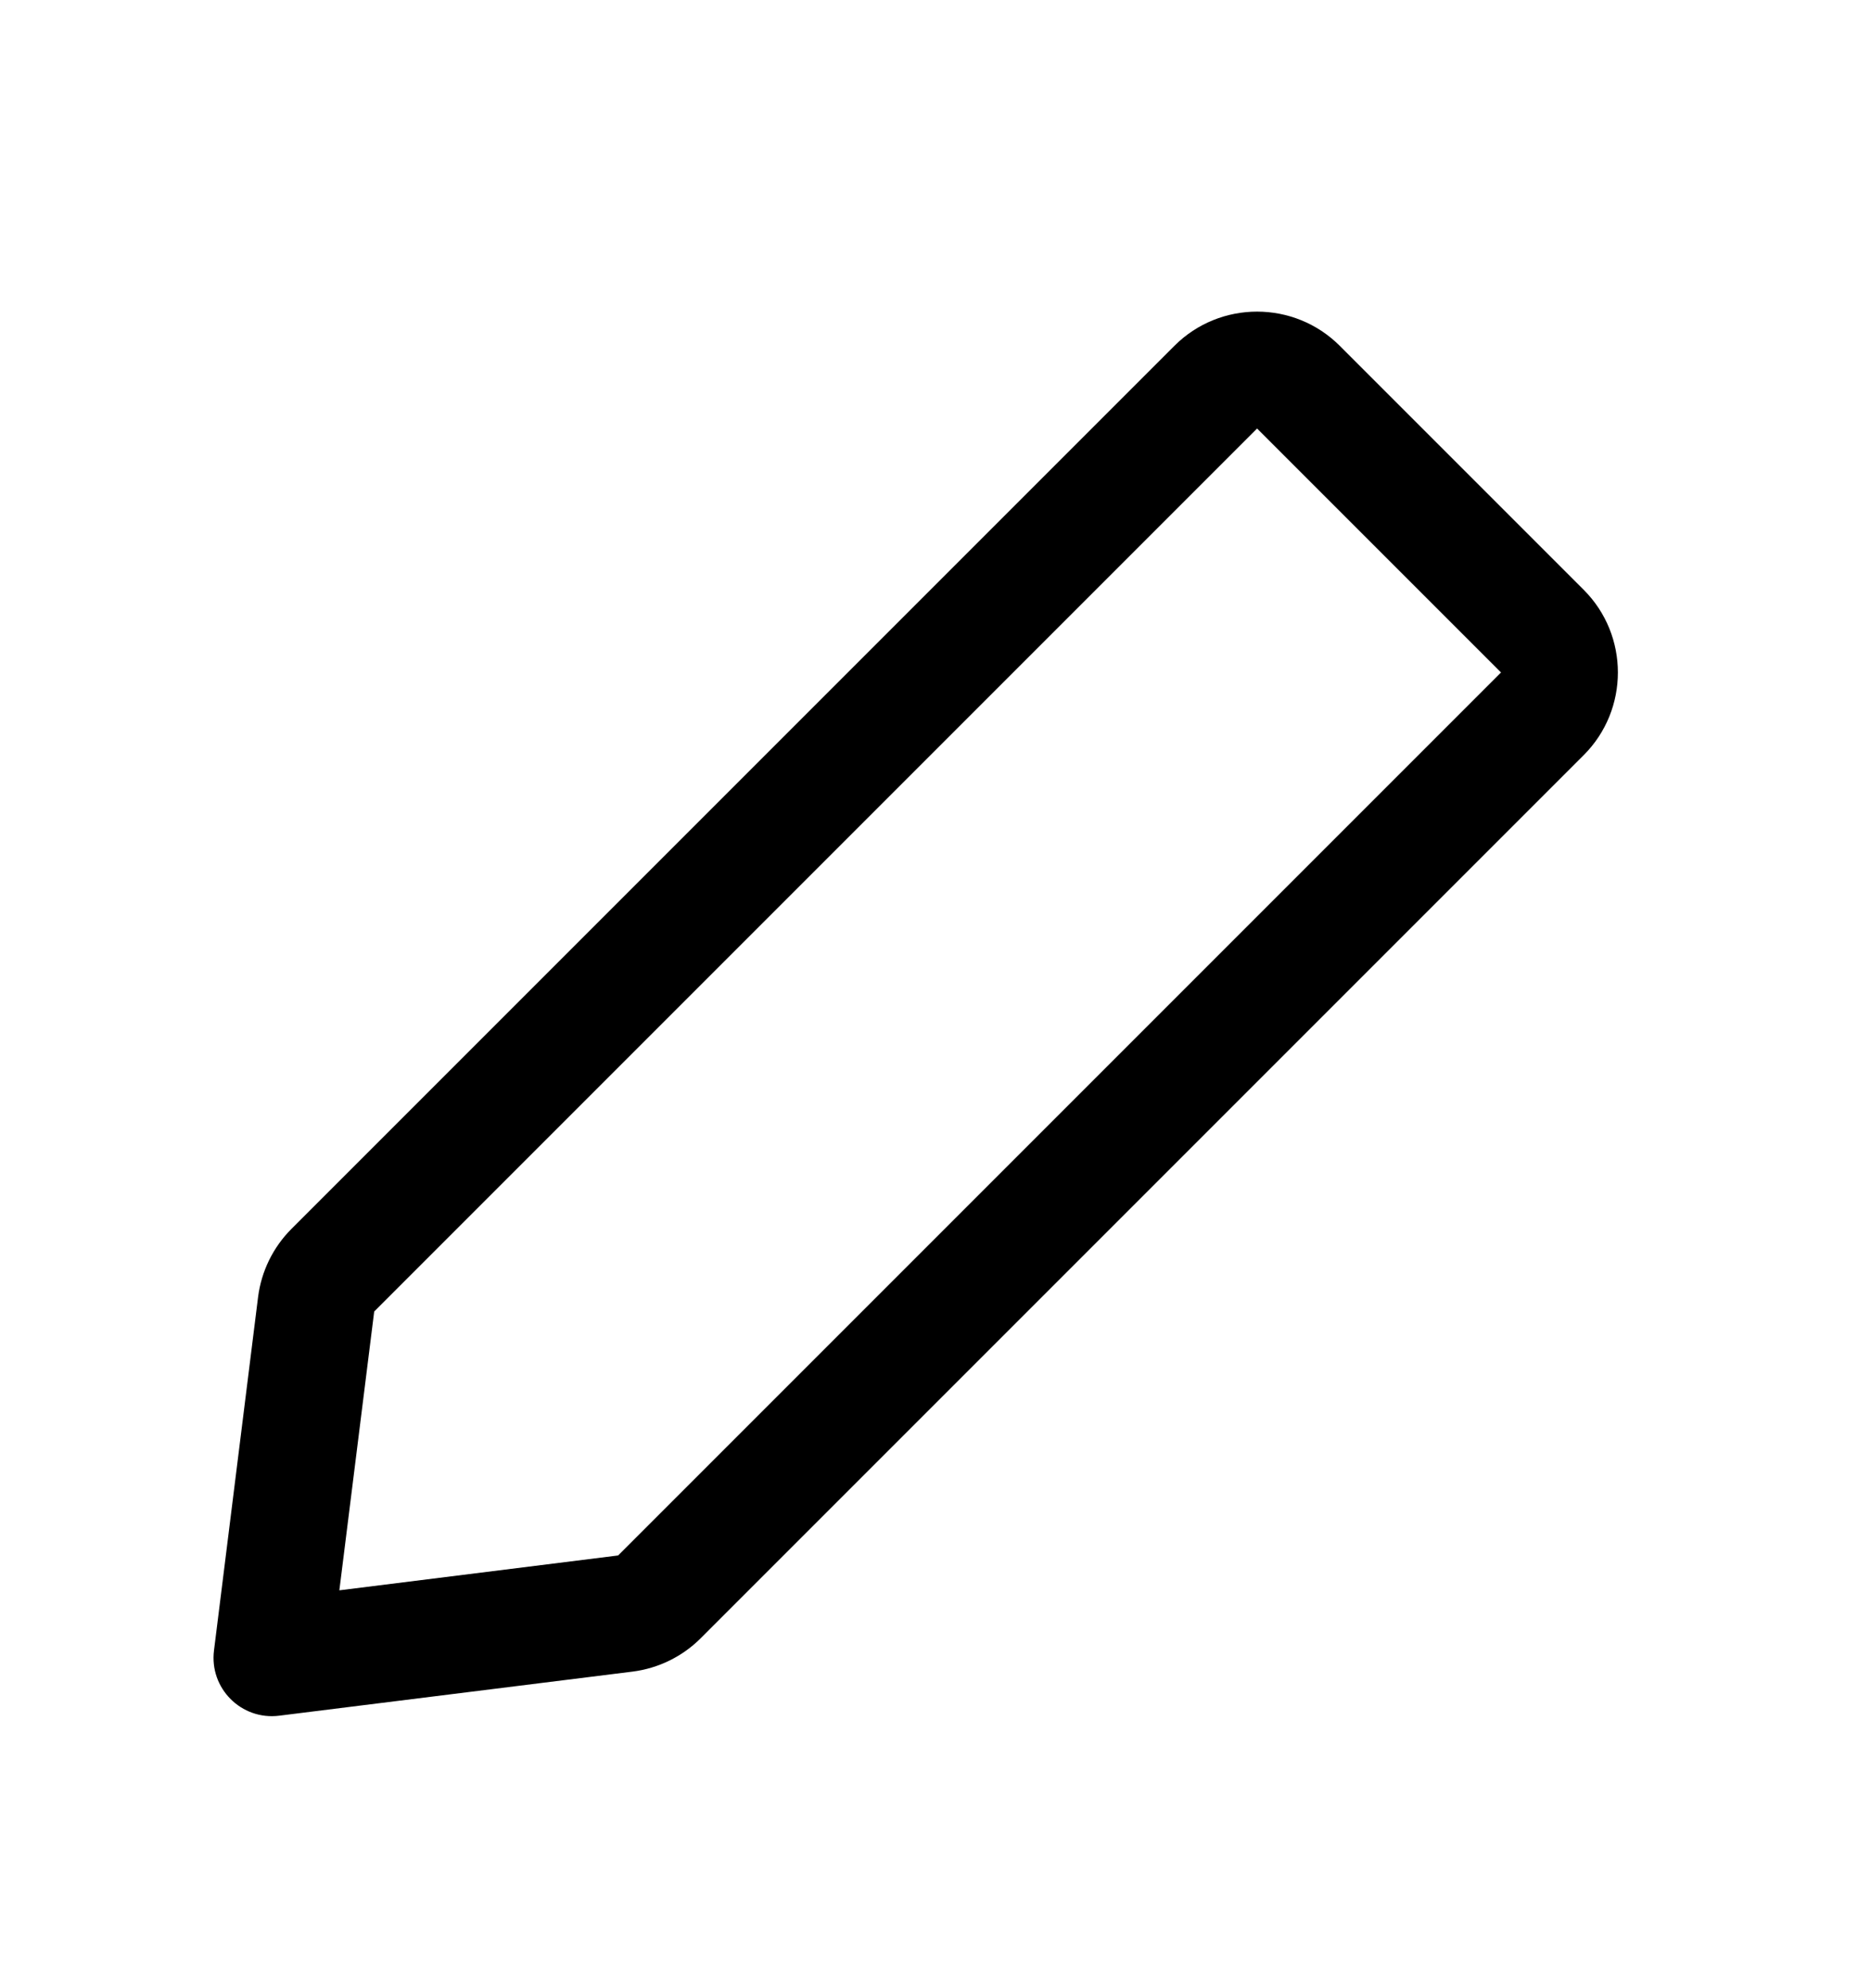 <svg width="16" height="17" viewBox="0 0 16 17" fill="black" xmlns="http://www.w3.org/2000/svg">
<path fill-rule="evenodd" clip-rule="evenodd" d="M12.836 5.75L10.75 3.664L3.2 11.214L2.902 13.598L5.286 13.3L12.836 5.75ZM5.41 14.293L2.388 14.67C2.064 14.711 1.789 14.436 1.83 14.112L2.207 11.09C2.235 10.87 2.335 10.665 2.493 10.507L10.043 2.957C10.433 2.567 11.067 2.567 11.457 2.957L13.543 5.043C13.933 5.433 13.933 6.067 13.543 6.457L5.993 14.007C5.835 14.165 5.63 14.265 5.41 14.293Z"/>
</svg>
